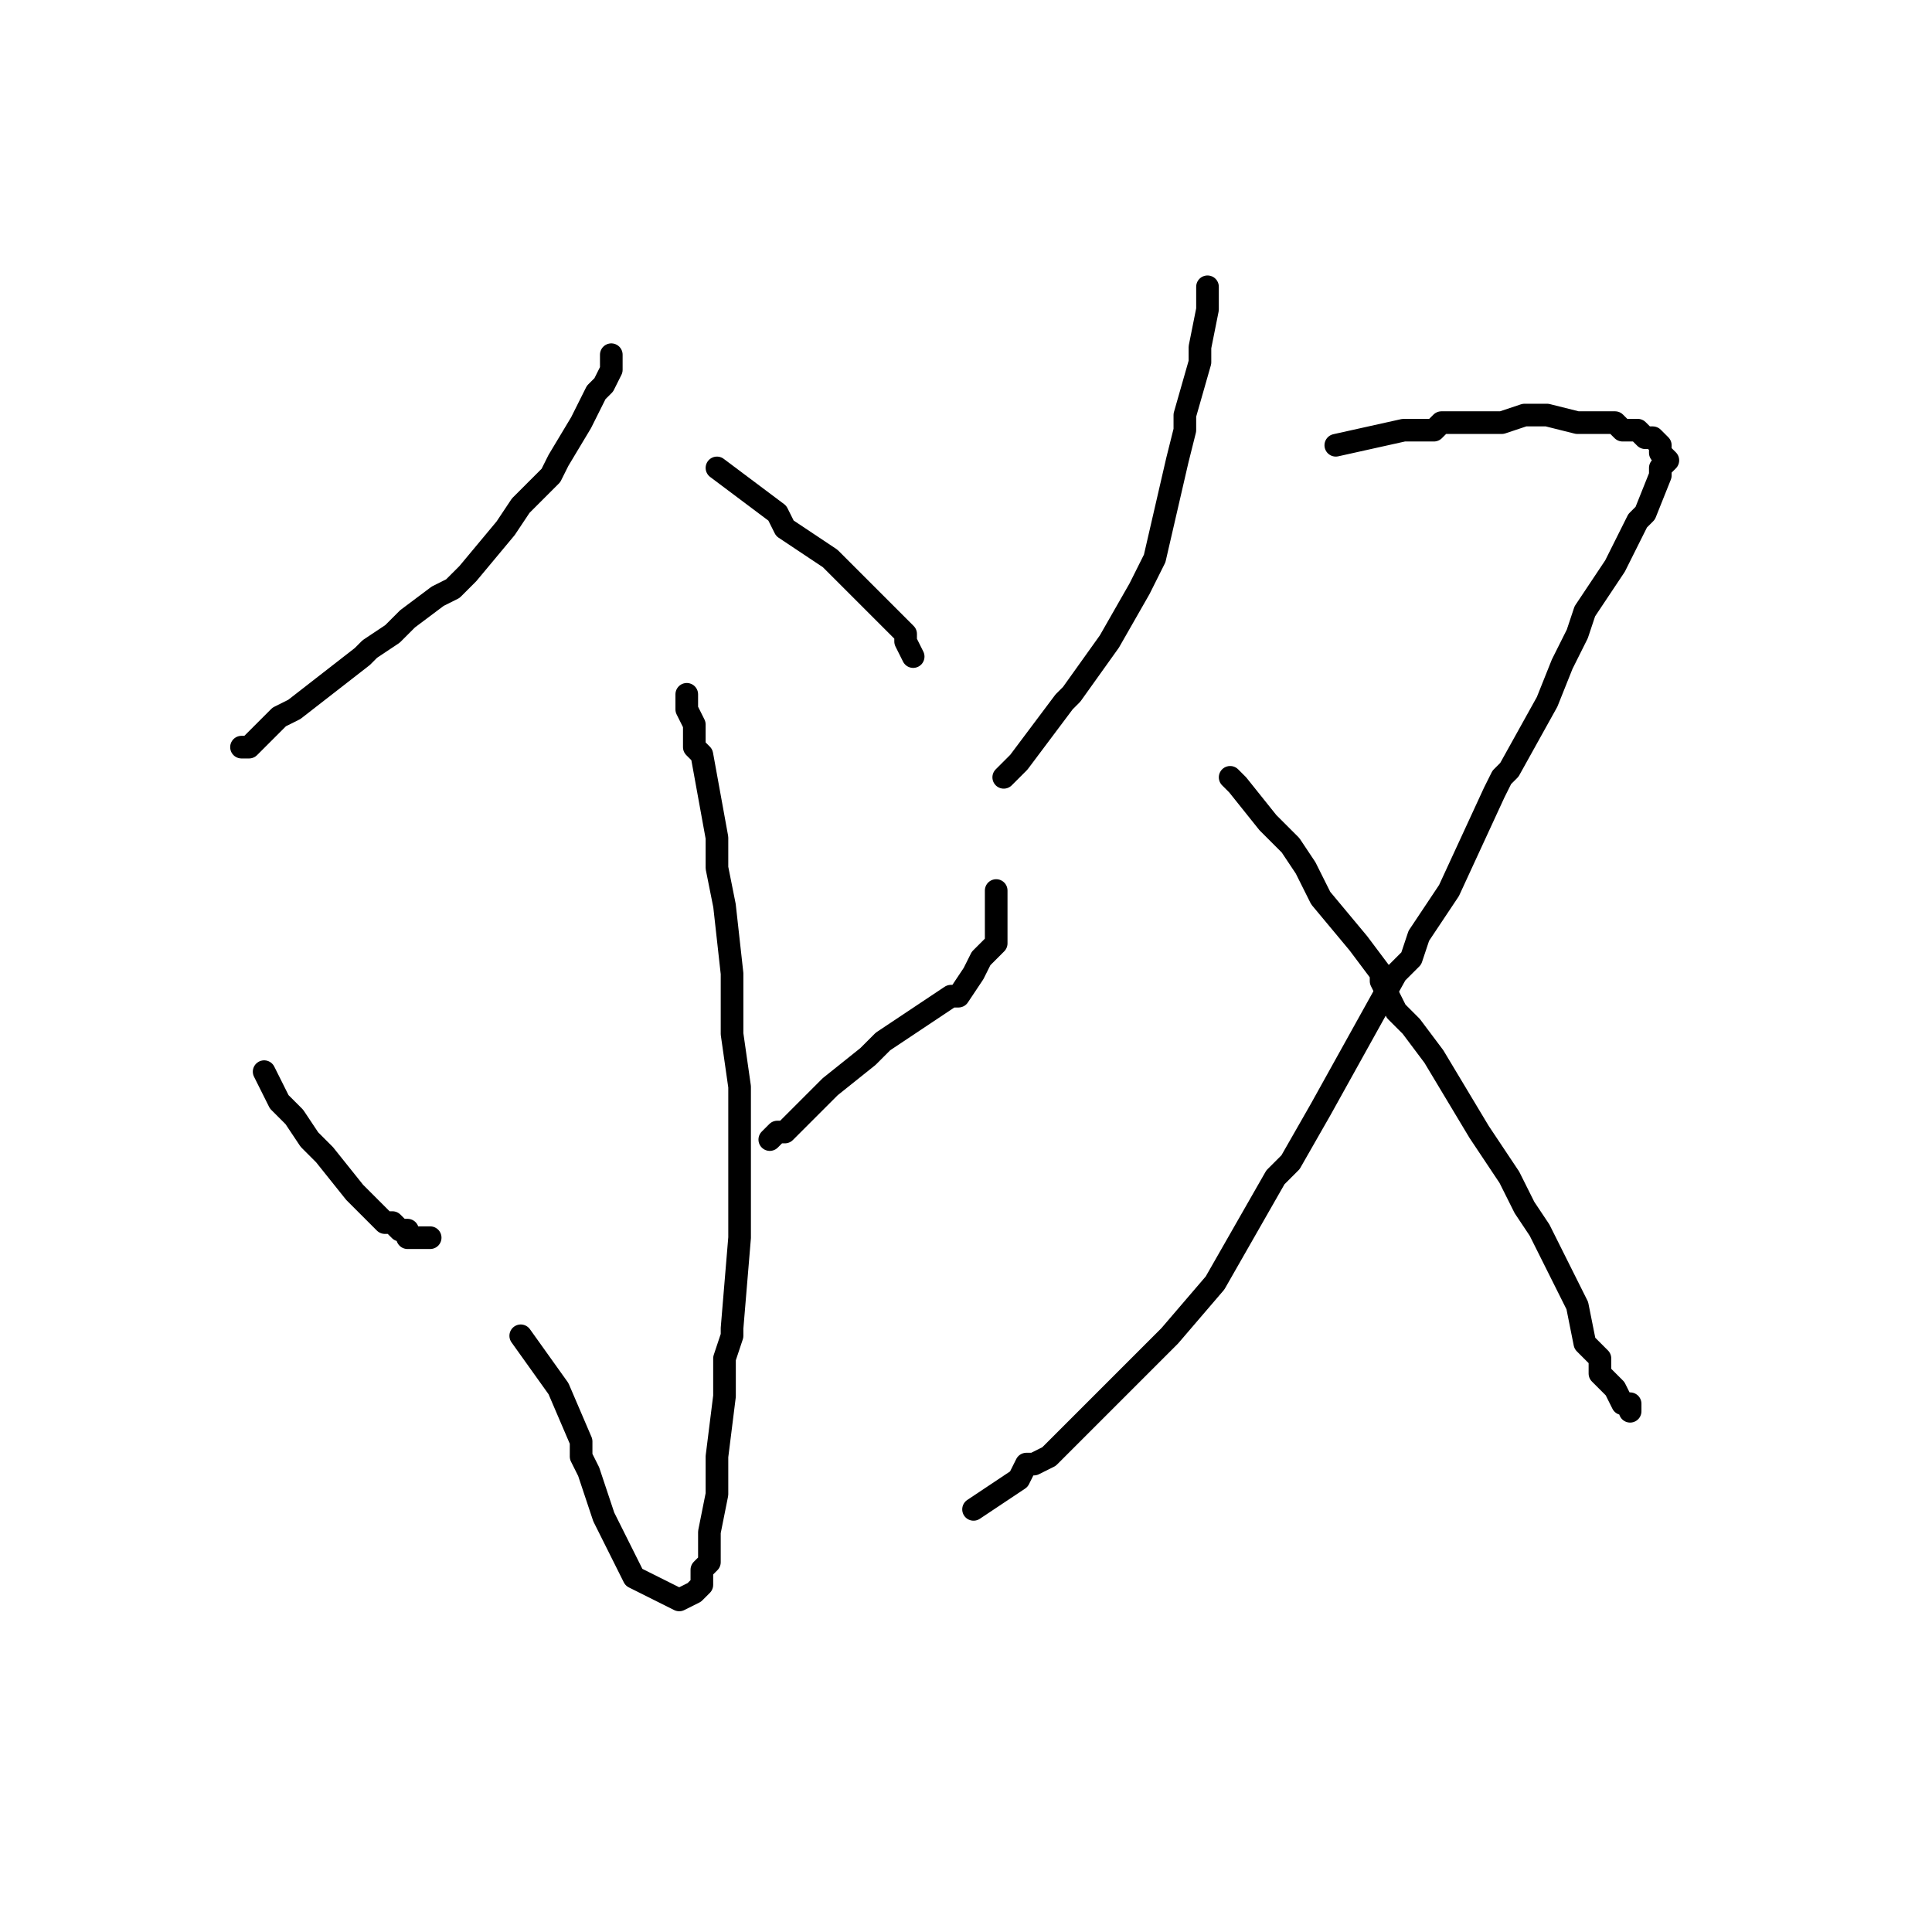 <?xml version="1.0" standalone="no"?>
    <svg width="256" height="256" xmlns="http://www.w3.org/2000/svg" version="1.1">
    <polyline stroke="black" stroke-width="3" stroke-linecap="round" fill="transparent" stroke-linejoin="round" points="81 47 81 49 80 51 79 52 78 54 77 56 74 61 73 63 73 63 71 65 69 67 67 70 62 76 60 78 58 79 54 82 52 84 49 86 48 87 39 94 37 95 37 95 37 95 35 97 34 98 33 99 32 99 32 99 " />
        <polyline stroke="black" stroke-width="3" stroke-linecap="round" fill="transparent" stroke-linejoin="round" points="95 62 99 65 103 68 104 70 107 72 110 74 114 78 117 81 118 82 119 83 120 84 120 85 121 87 121 87 121 87 121 87 " />
        <polyline stroke="black" stroke-width="3" stroke-linecap="round" fill="transparent" stroke-linejoin="round" points="91 92 91 94 92 96 92 99 93 100 95 111 95 113 95 115 96 120 97 129 97 130 97 132 97 134 97 137 98 144 98 154 98 154 98 155 98 156 98 164 97 176 97 177 96 180 96 185 95 193 95 198 94 203 94 204 94 205 94 207 93 208 93 210 93 210 92 211 90 212 88 211 84 209 82 205 80 201 78 195 77 193 77 191 74 184 69 177 " />
        <polyline stroke="black" stroke-width="3" stroke-linecap="round" fill="transparent" stroke-linejoin="round" points="35 142 36 144 36 144 37 146 39 148 41 151 41 151 43 153 43 153 47 158 49 160 50 161 51 162 51 162 52 162 53 163 53 163 54 163 54 164 55 164 56 164 57 164 57 164 " />
        <polyline stroke="black" stroke-width="3" stroke-linecap="round" fill="transparent" stroke-linejoin="round" points="132 118 132 120 132 121 132 123 132 125 131 126 130 127 129 129 127 132 126 132 120 136 117 138 116 139 115 140 110 144 107 147 106 148 104 150 103 150 102 151 102 151 " />
        <polyline stroke="black" stroke-width="3" stroke-linecap="round" fill="transparent" stroke-linejoin="round" points="160 38 160 41 159 46 159 48 157 55 157 56 157 57 156 61 153 74 152 76 152 76 151 78 147 85 142 92 142 92 141 93 138 97 138 97 135 101 134 102 133 103 133 103 " />
        <polyline stroke="black" stroke-width="3" stroke-linecap="round" fill="transparent" stroke-linejoin="round" points="177 59 186 57 186 57 190 57 191 56 192 56 193 56 197 56 199 56 202 55 202 55 204 55 205 55 209 56 212 56 214 56 215 57 216 57 217 57 218 58 219 58 219 58 220 59 220 60 221 61 220 62 220 63 218 68 217 69 214 75 212 78 210 81 209 84 207 88 205 93 200 102 199 103 198 105 192 118 188 124 187 127 187 127 185 129 175 147 171 154 169 156 161 170 155 177 155 177 155 177 153 179 148 184 139 193 137 194 136 194 135 196 129 200 " />
        <polyline stroke="black" stroke-width="3" stroke-linecap="round" fill="transparent" stroke-linejoin="round" points="163 103 164 104 168 109 168 109 171 112 173 115 175 119 180 125 183 129 183 130 185 134 186 135 187 136 190 140 196 150 198 153 198 153 200 156 202 160 204 163 207 169 209 173 210 178 211 179 211 179 212 180 212 180 212 182 214 184 215 186 216 186 216 187 " />
        </svg>